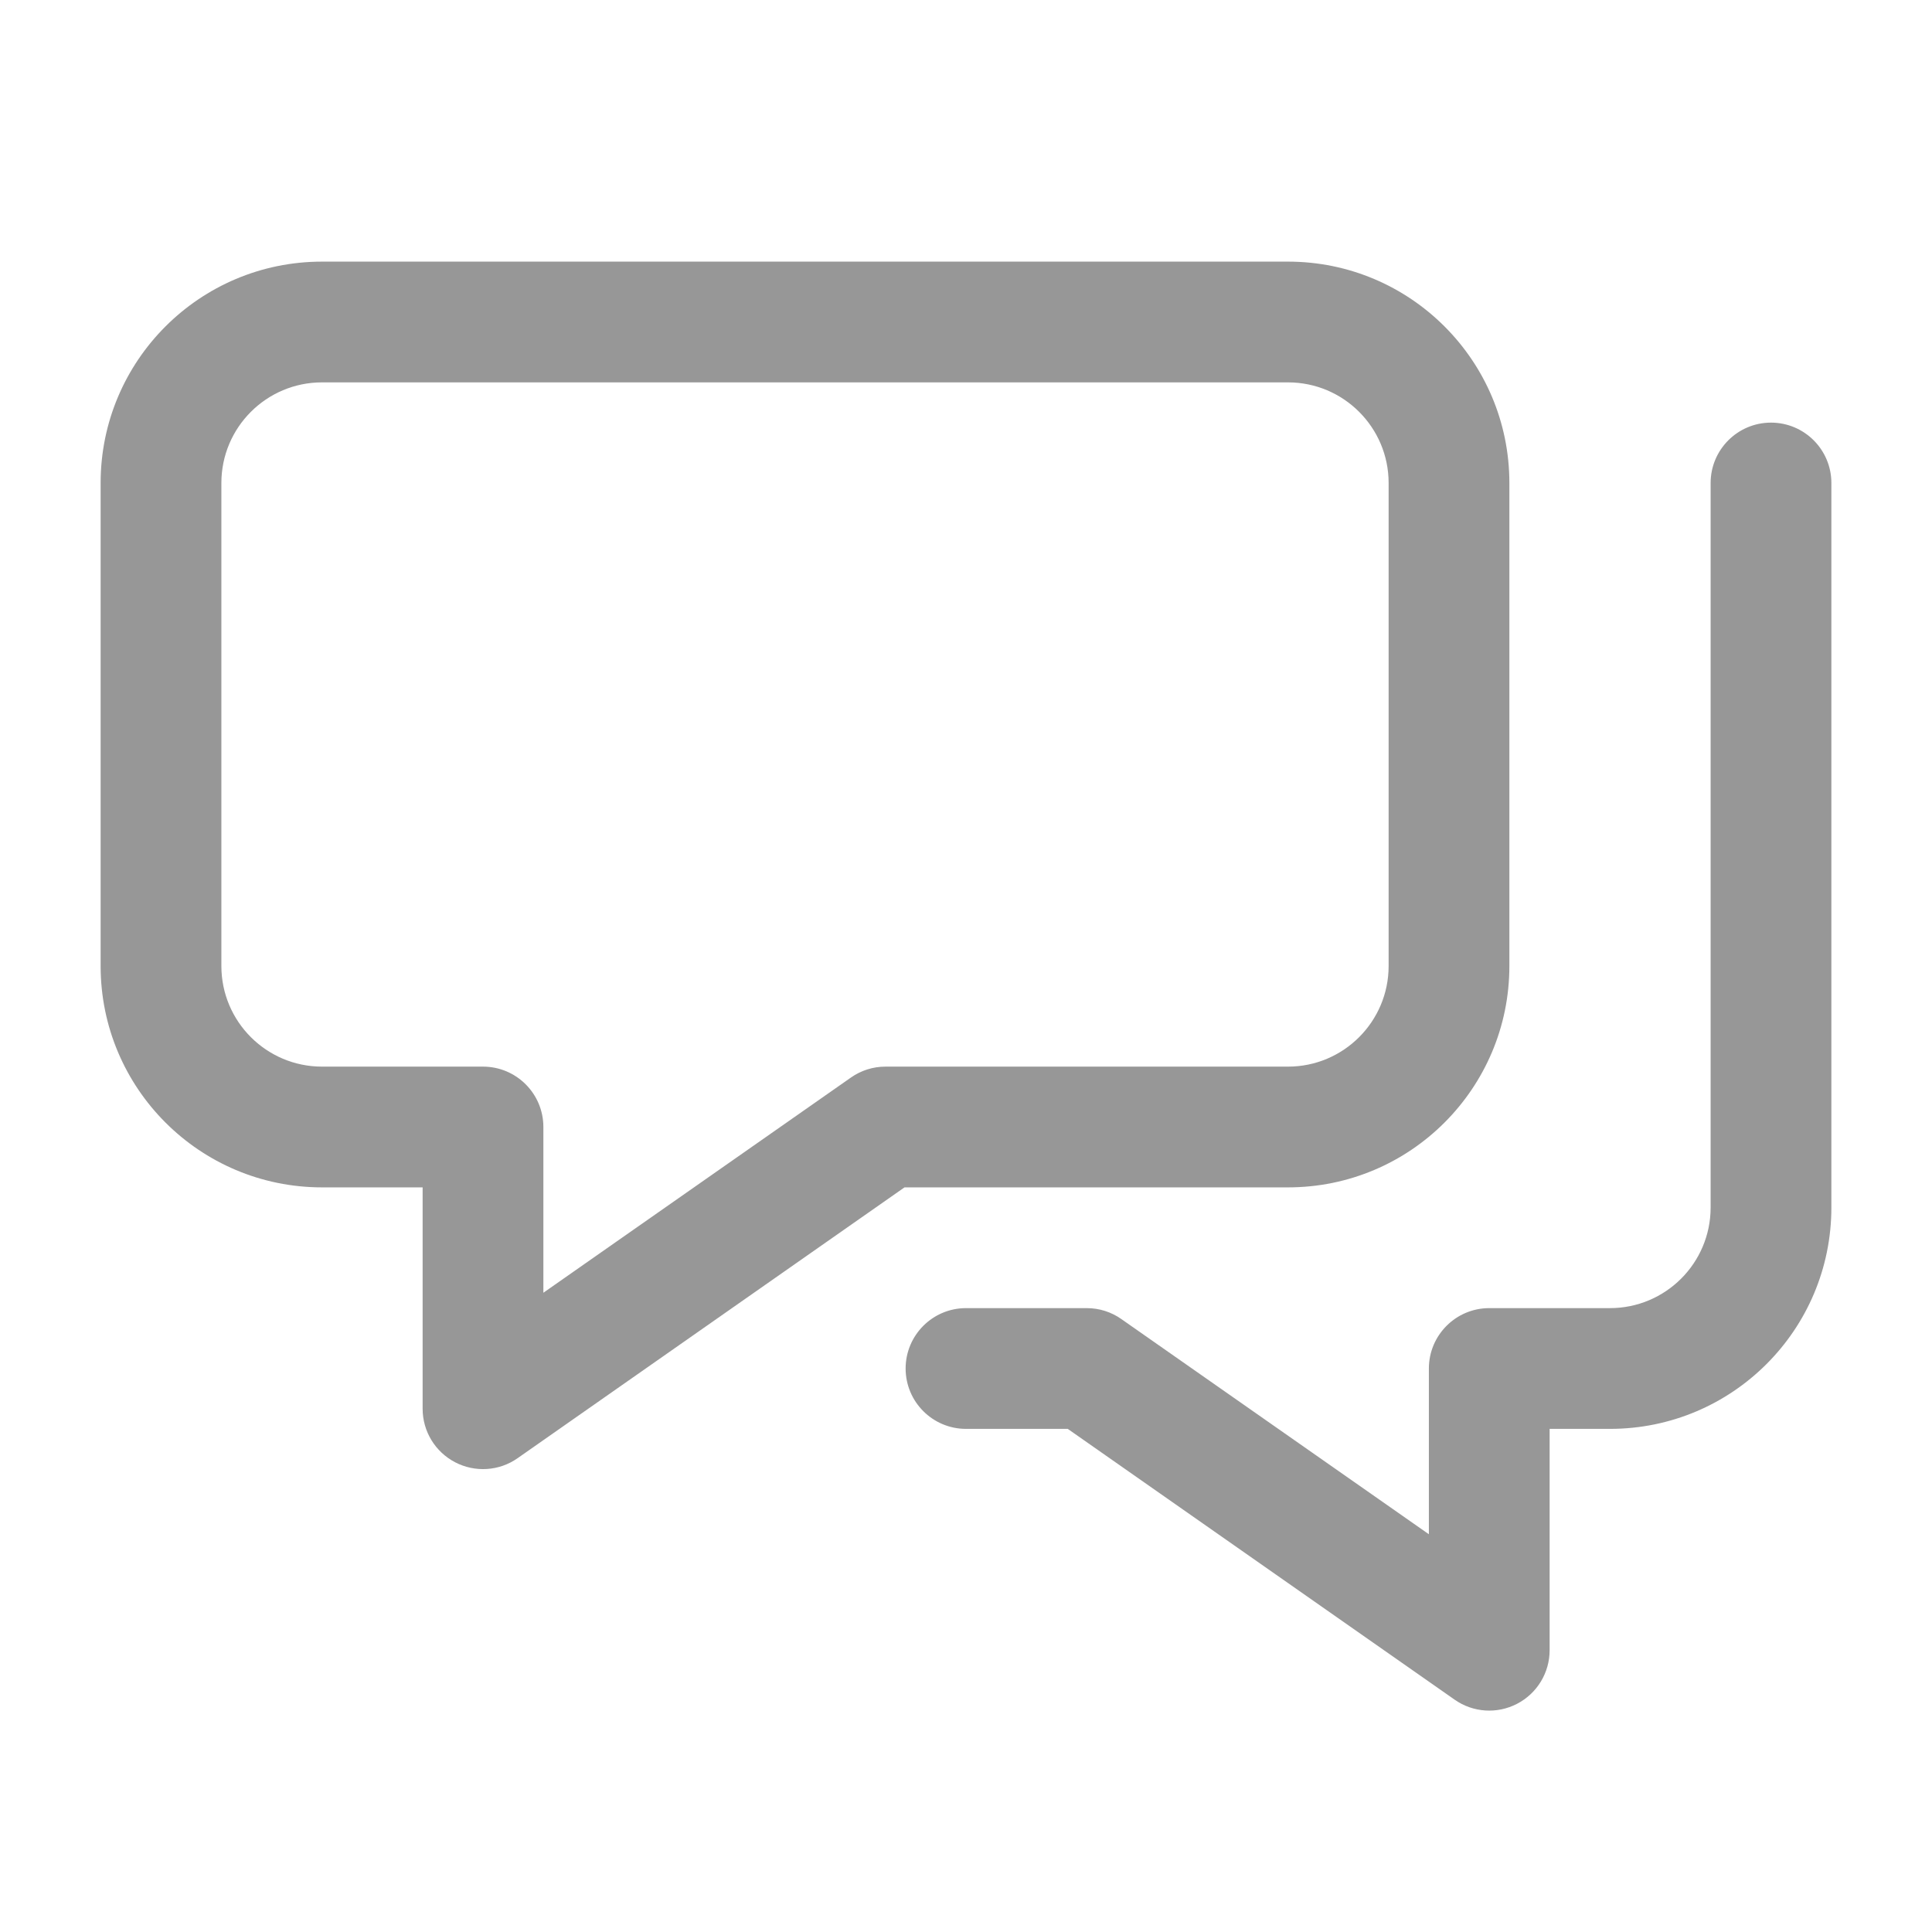<svg width="24" height="24" viewBox="0 0 24 24" fill="none" xmlns="http://www.w3.org/2000/svg">
<rect width="24" height="24" fill="white"/>
<path fill-rule="evenodd" clip-rule="evenodd" d="M2.75 6C2.75 5.31 3.31 4.75 4 4.75H16C16.69 4.75 17.25 5.31 17.25 6V12C17.25 12.69 16.69 13.25 16 13.25H11C10.846 13.25 10.696 13.297 10.57 13.386L6.75 16.059V14C6.75 13.586 6.414 13.25 6 13.25H4C3.31 13.25 2.75 12.69 2.75 12V6ZM4 3.25C2.481 3.25 1.25 4.481 1.25 6V12C1.25 13.519 2.481 14.75 4 14.75H5.25V17.5C5.25 17.78 5.406 18.036 5.654 18.165C5.902 18.294 6.201 18.275 6.43 18.114L11.236 14.75H16C17.519 14.75 18.75 13.519 18.75 12V6C18.75 4.481 17.519 3.25 16 3.25H4ZM22.75 6C22.75 5.586 22.414 5.25 22 5.25C21.586 5.25 21.25 5.586 21.25 6V15C21.25 15.69 20.69 16.25 20 16.25H18.5C18.086 16.25 17.75 16.586 17.75 17V19.059L13.93 16.386C13.804 16.297 13.654 16.25 13.5 16.25H12C11.586 16.25 11.25 16.586 11.25 17C11.25 17.414 11.586 17.75 12 17.75H13.264L18.07 21.114C18.299 21.275 18.598 21.294 18.846 21.165C19.094 21.036 19.25 20.78 19.25 20.5V17.75H20C21.519 17.75 22.75 16.519 22.75 15V6Z" fill="#979797"/>
</svg>
